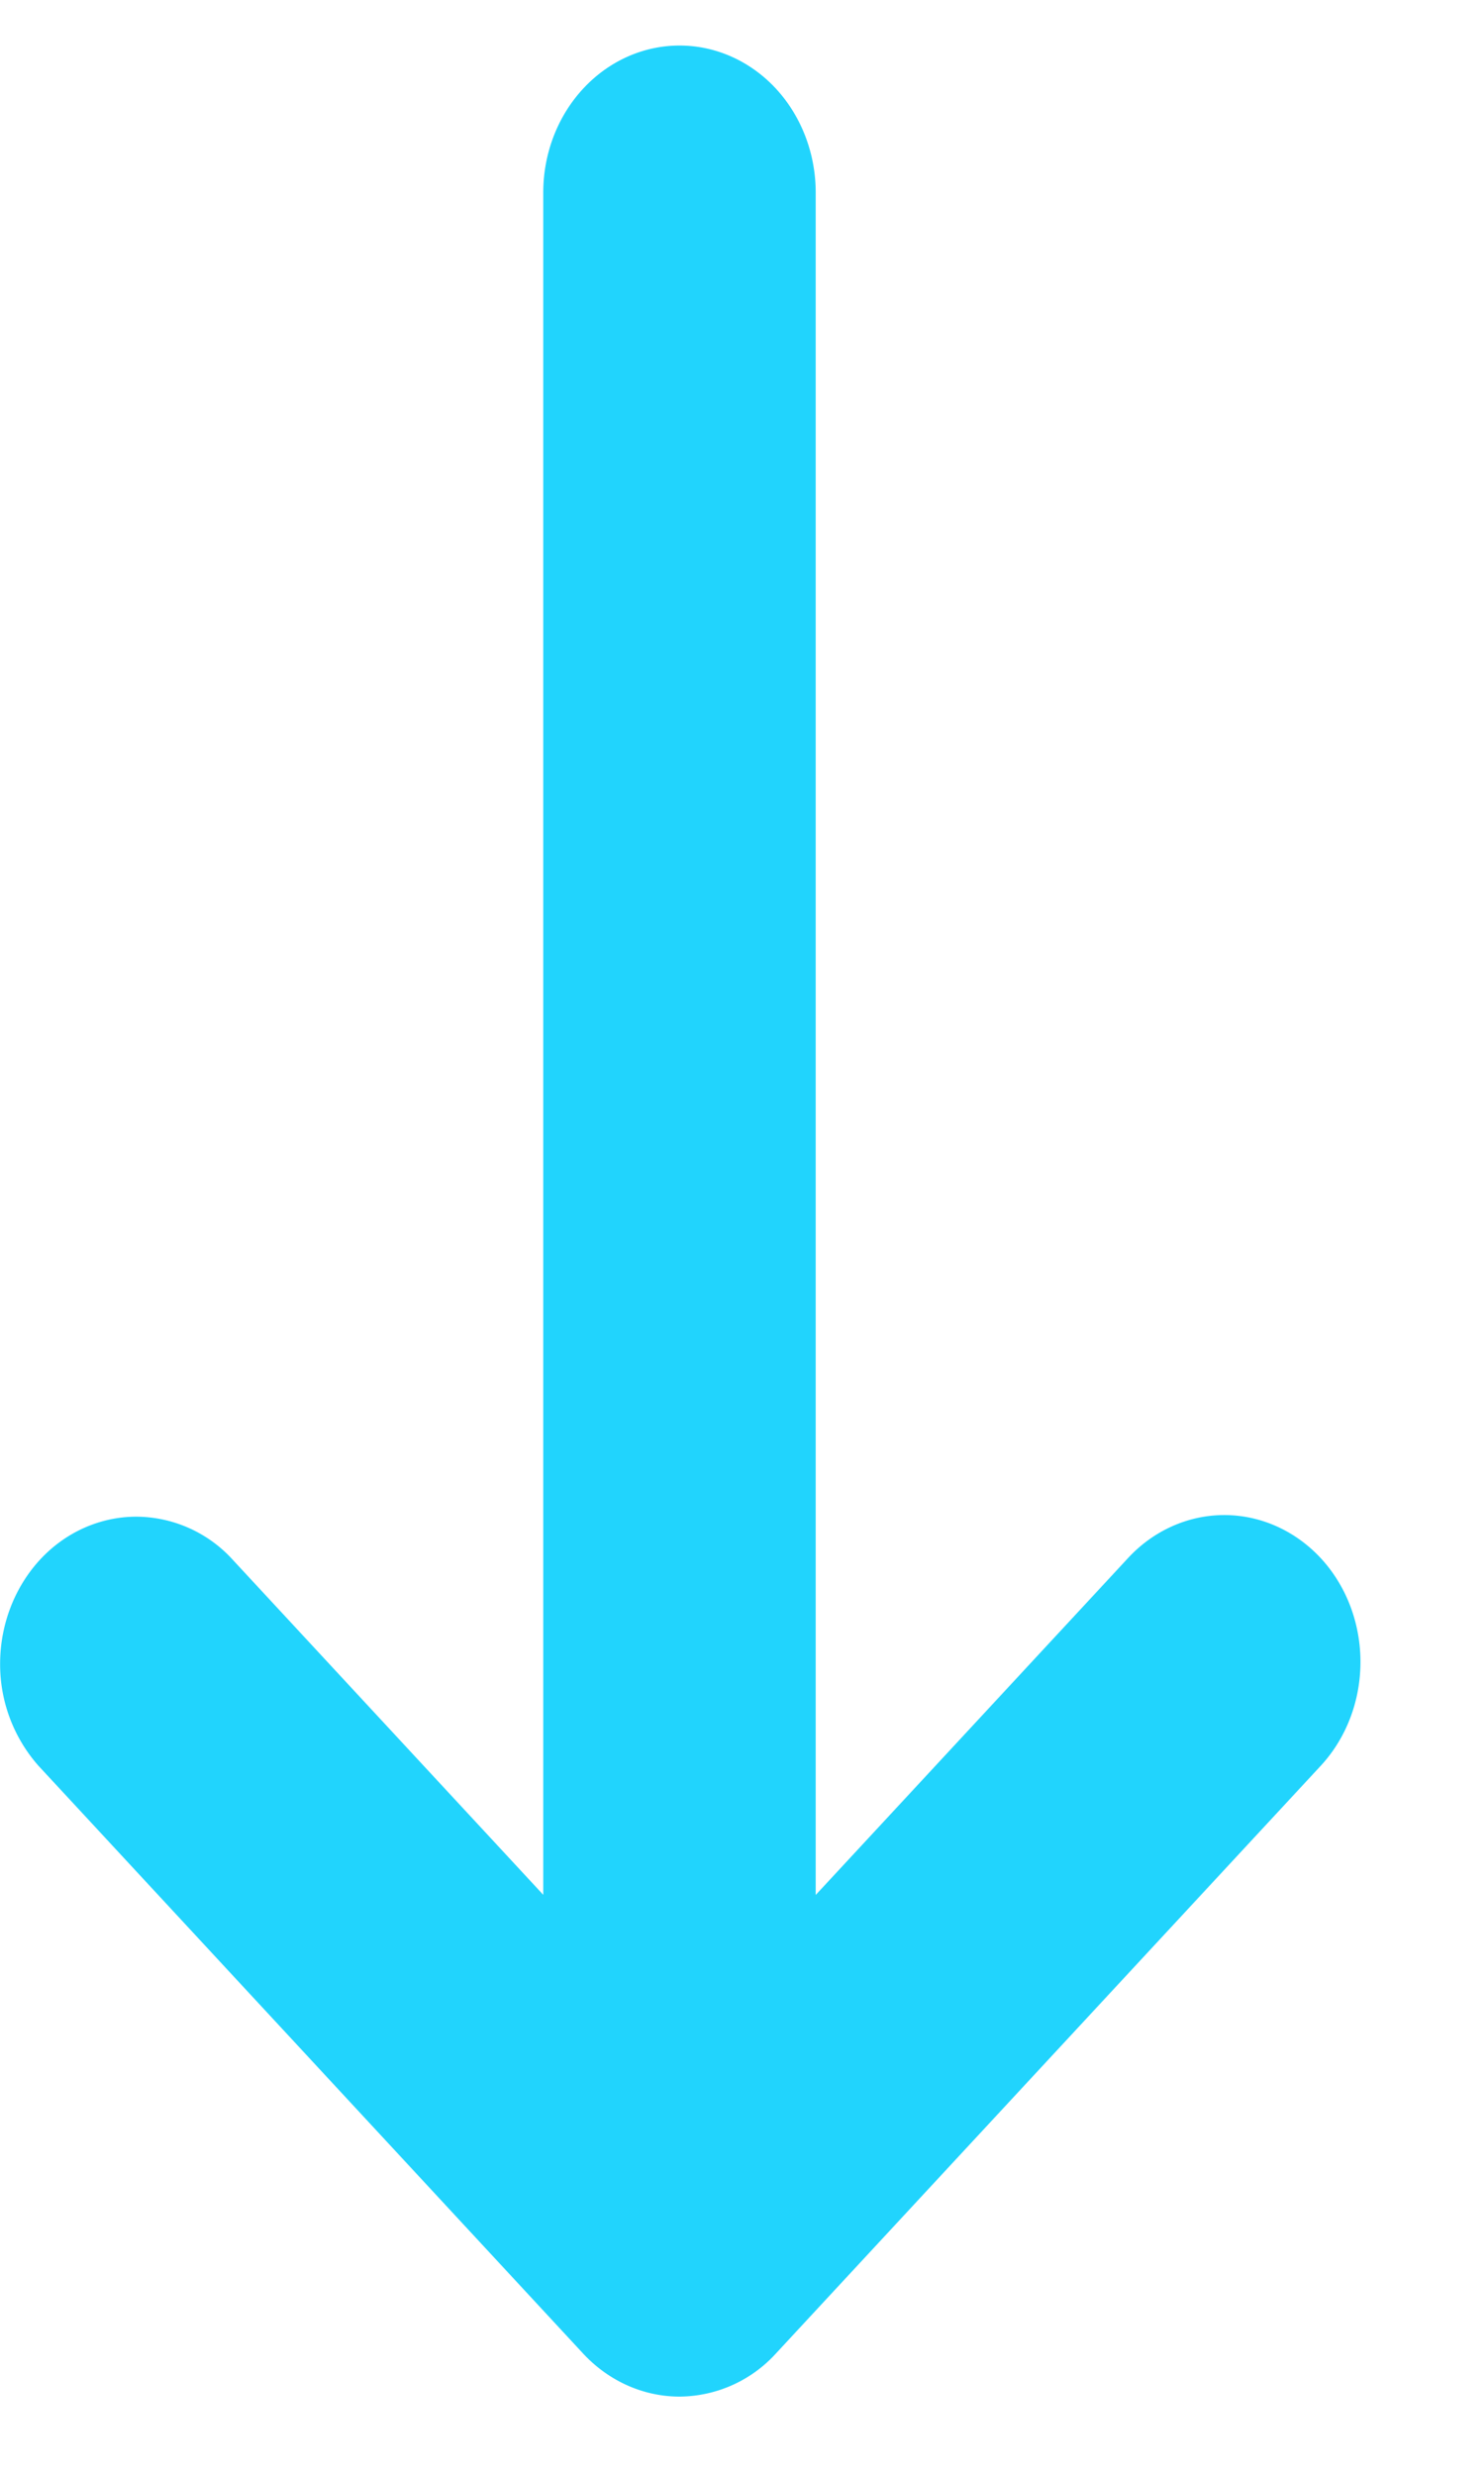 <svg width="12" height="20" fill="none" xmlns="http://www.w3.org/2000/svg"><path fill-rule="evenodd" clip-rule="evenodd" d="M10.679 12.591c.207.223.322.525.322.84 0 .315-.115.617-.322.84l-4.406 4.75a1.063 1.063 0 01-.778.347c-.292 0-.572-.125-.779-.347L.311 14.27a1.238 1.238 0 01-.31-.836c.003-.311.119-.609.323-.83.204-.22.48-.344.77-.347a1.06 1.06 0 01.774.333l2.525 2.723V1.556c0-.315.116-.617.323-.84.207-.223.487-.348.779-.348.292 0 .572.125.779.348.206.223.322.525.322.84v13.758l2.526-2.723c.206-.222.486-.347.778-.347.292 0 .572.125.779.347z" fill="#21D4FD"/></svg>